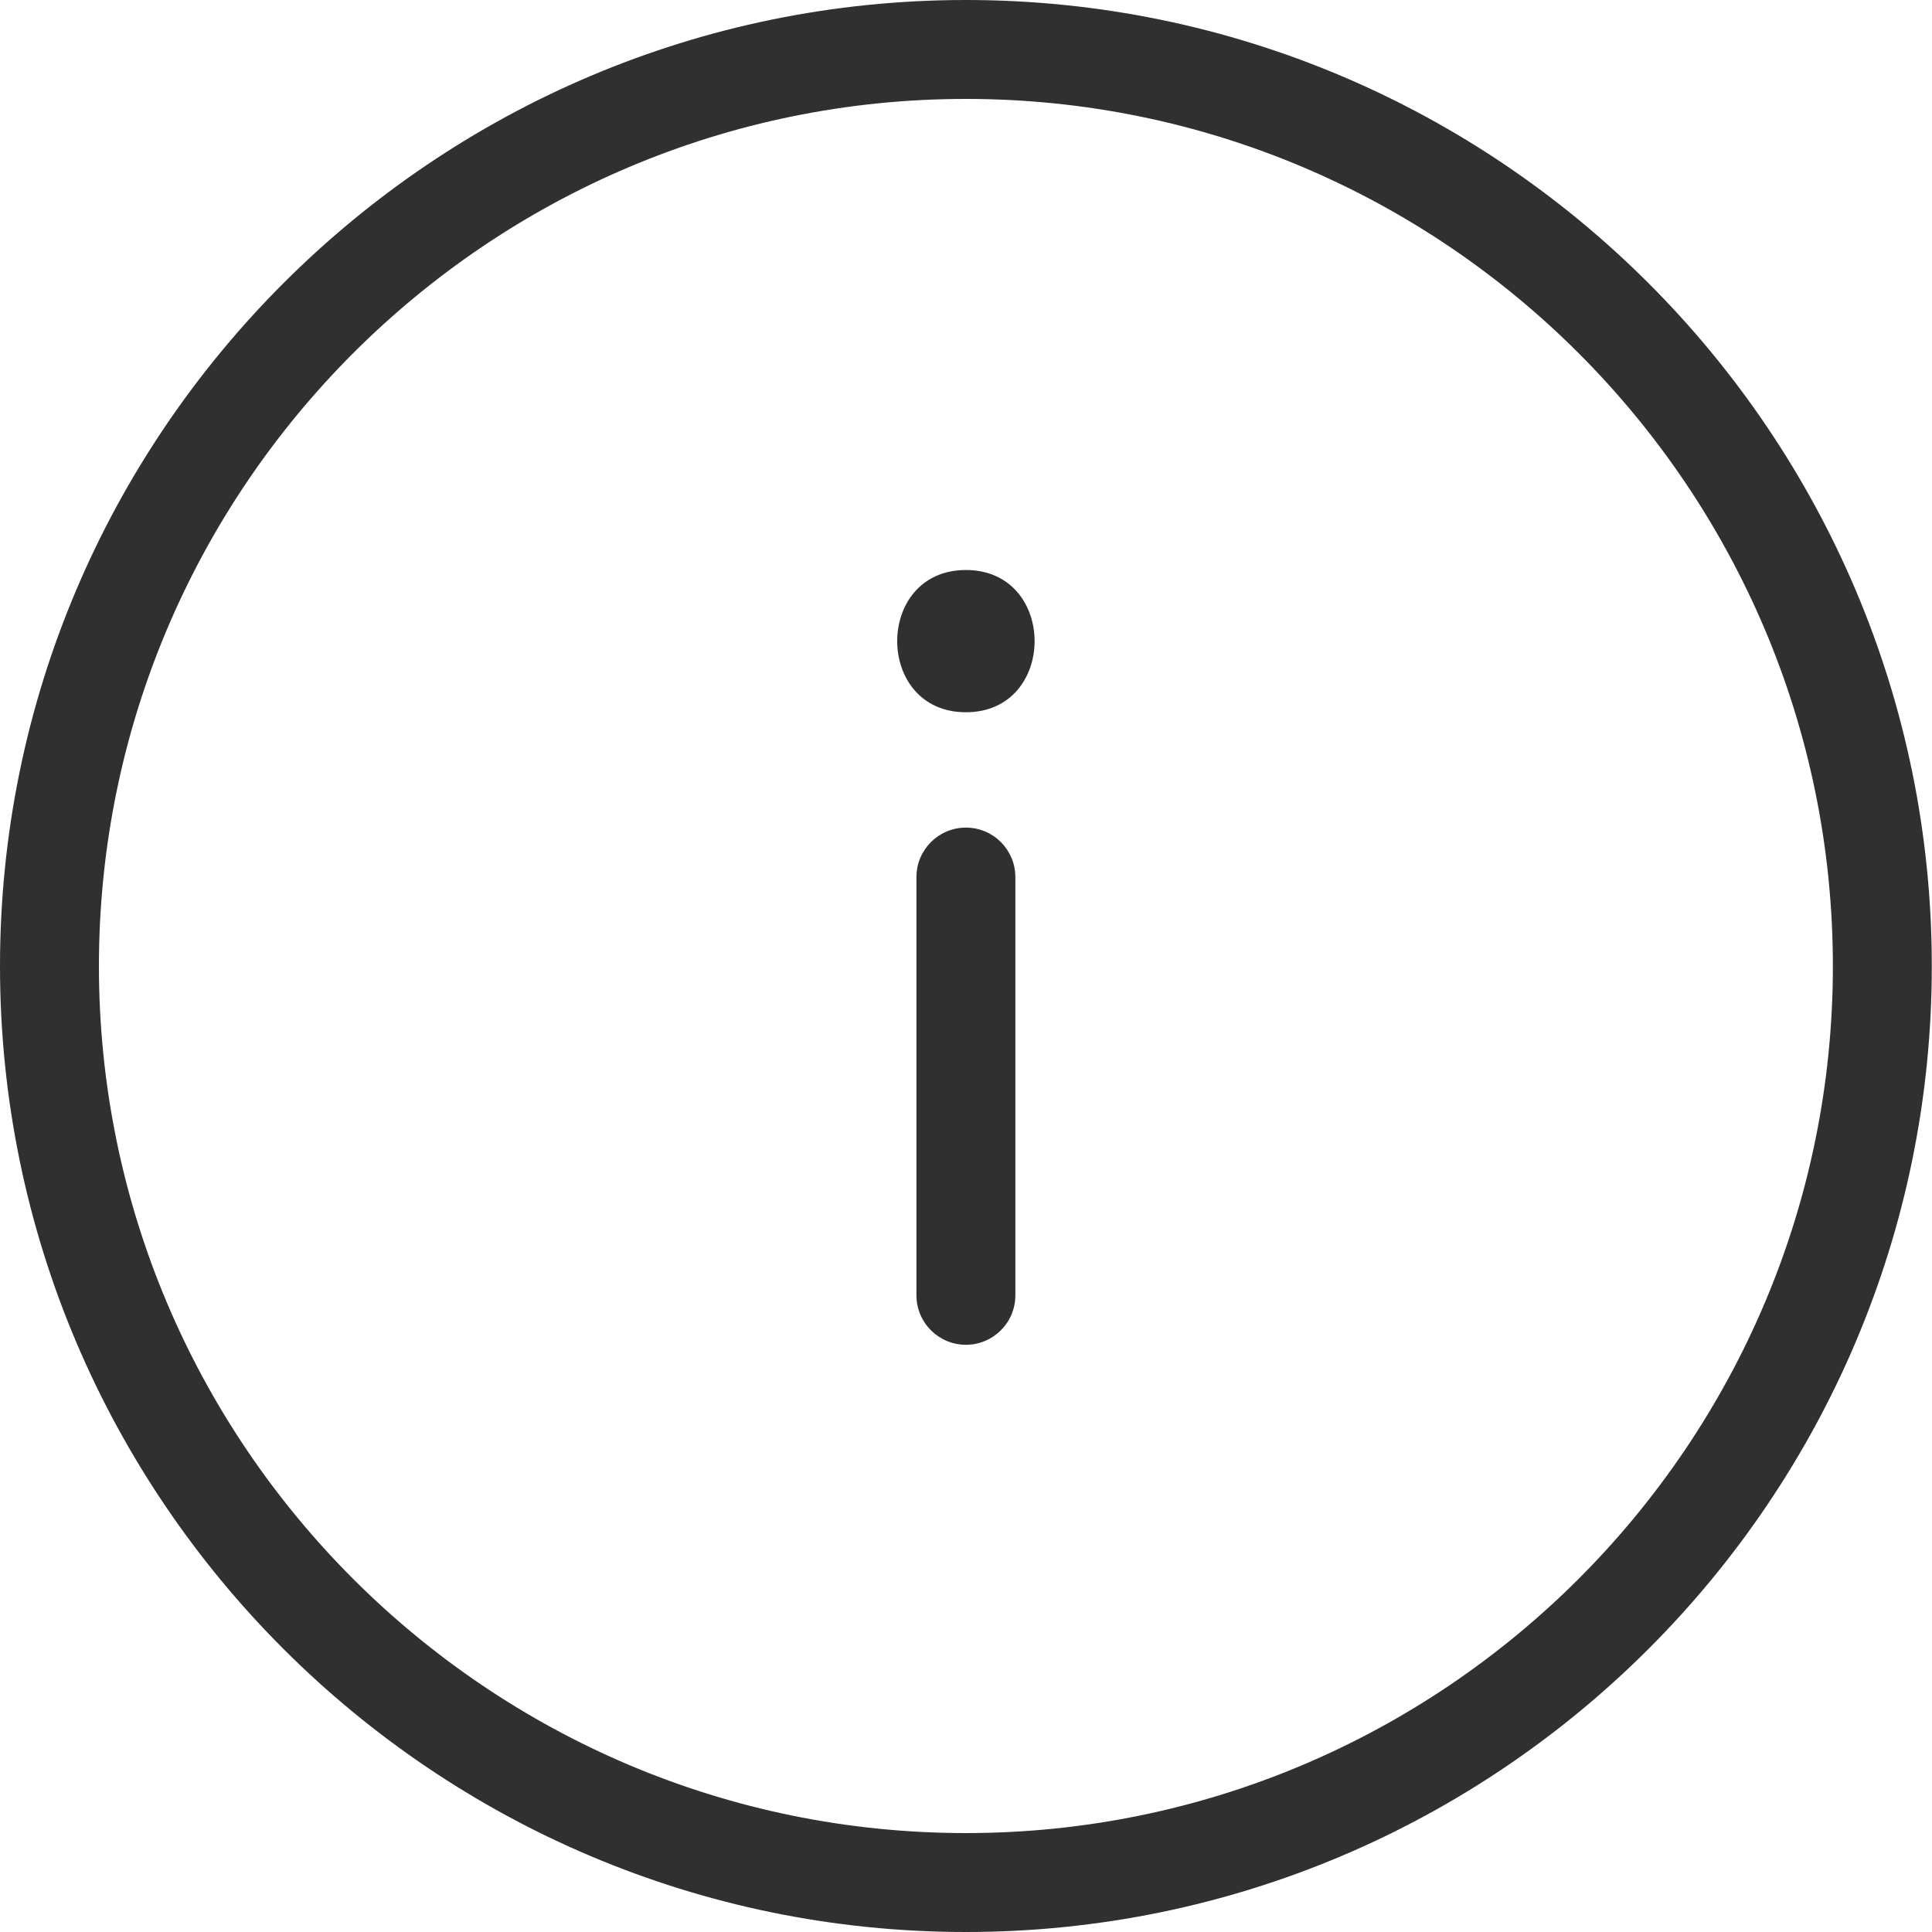 <?xml version="1.0" encoding="UTF-8"?><svg id="Layer_1" xmlns="http://www.w3.org/2000/svg" viewBox="0 0 9.765 9.765"><defs><style>.cls-1{fill:#303030;stroke-width:0px;}</style></defs><path class="cls-1" d="m4.882,9.765C2.19,9.765,0,7.574,0,4.883S2.19,0,4.882,0s4.882,2.19,4.882,4.883-2.19,4.882-4.882,4.882ZM4.882.5C2.466.5.5,2.466.5,4.883s1.966,4.382,4.382,4.382,4.382-1.966,4.382-4.382S7.299.5,4.882.5Z"/><path class="cls-1" d="m4.882,6.797c-.138,0-.25-.112-.25-.25v-2.114c0-.138.112-.25.25-.25s.25.112.25.25v2.114c0,.138-.112.25-.25.25Z"/><path class="cls-1" d="m4.882,3.6c.463,0,.463-.719,0-.719s-.463.719,0,.719h0Z"/></svg>